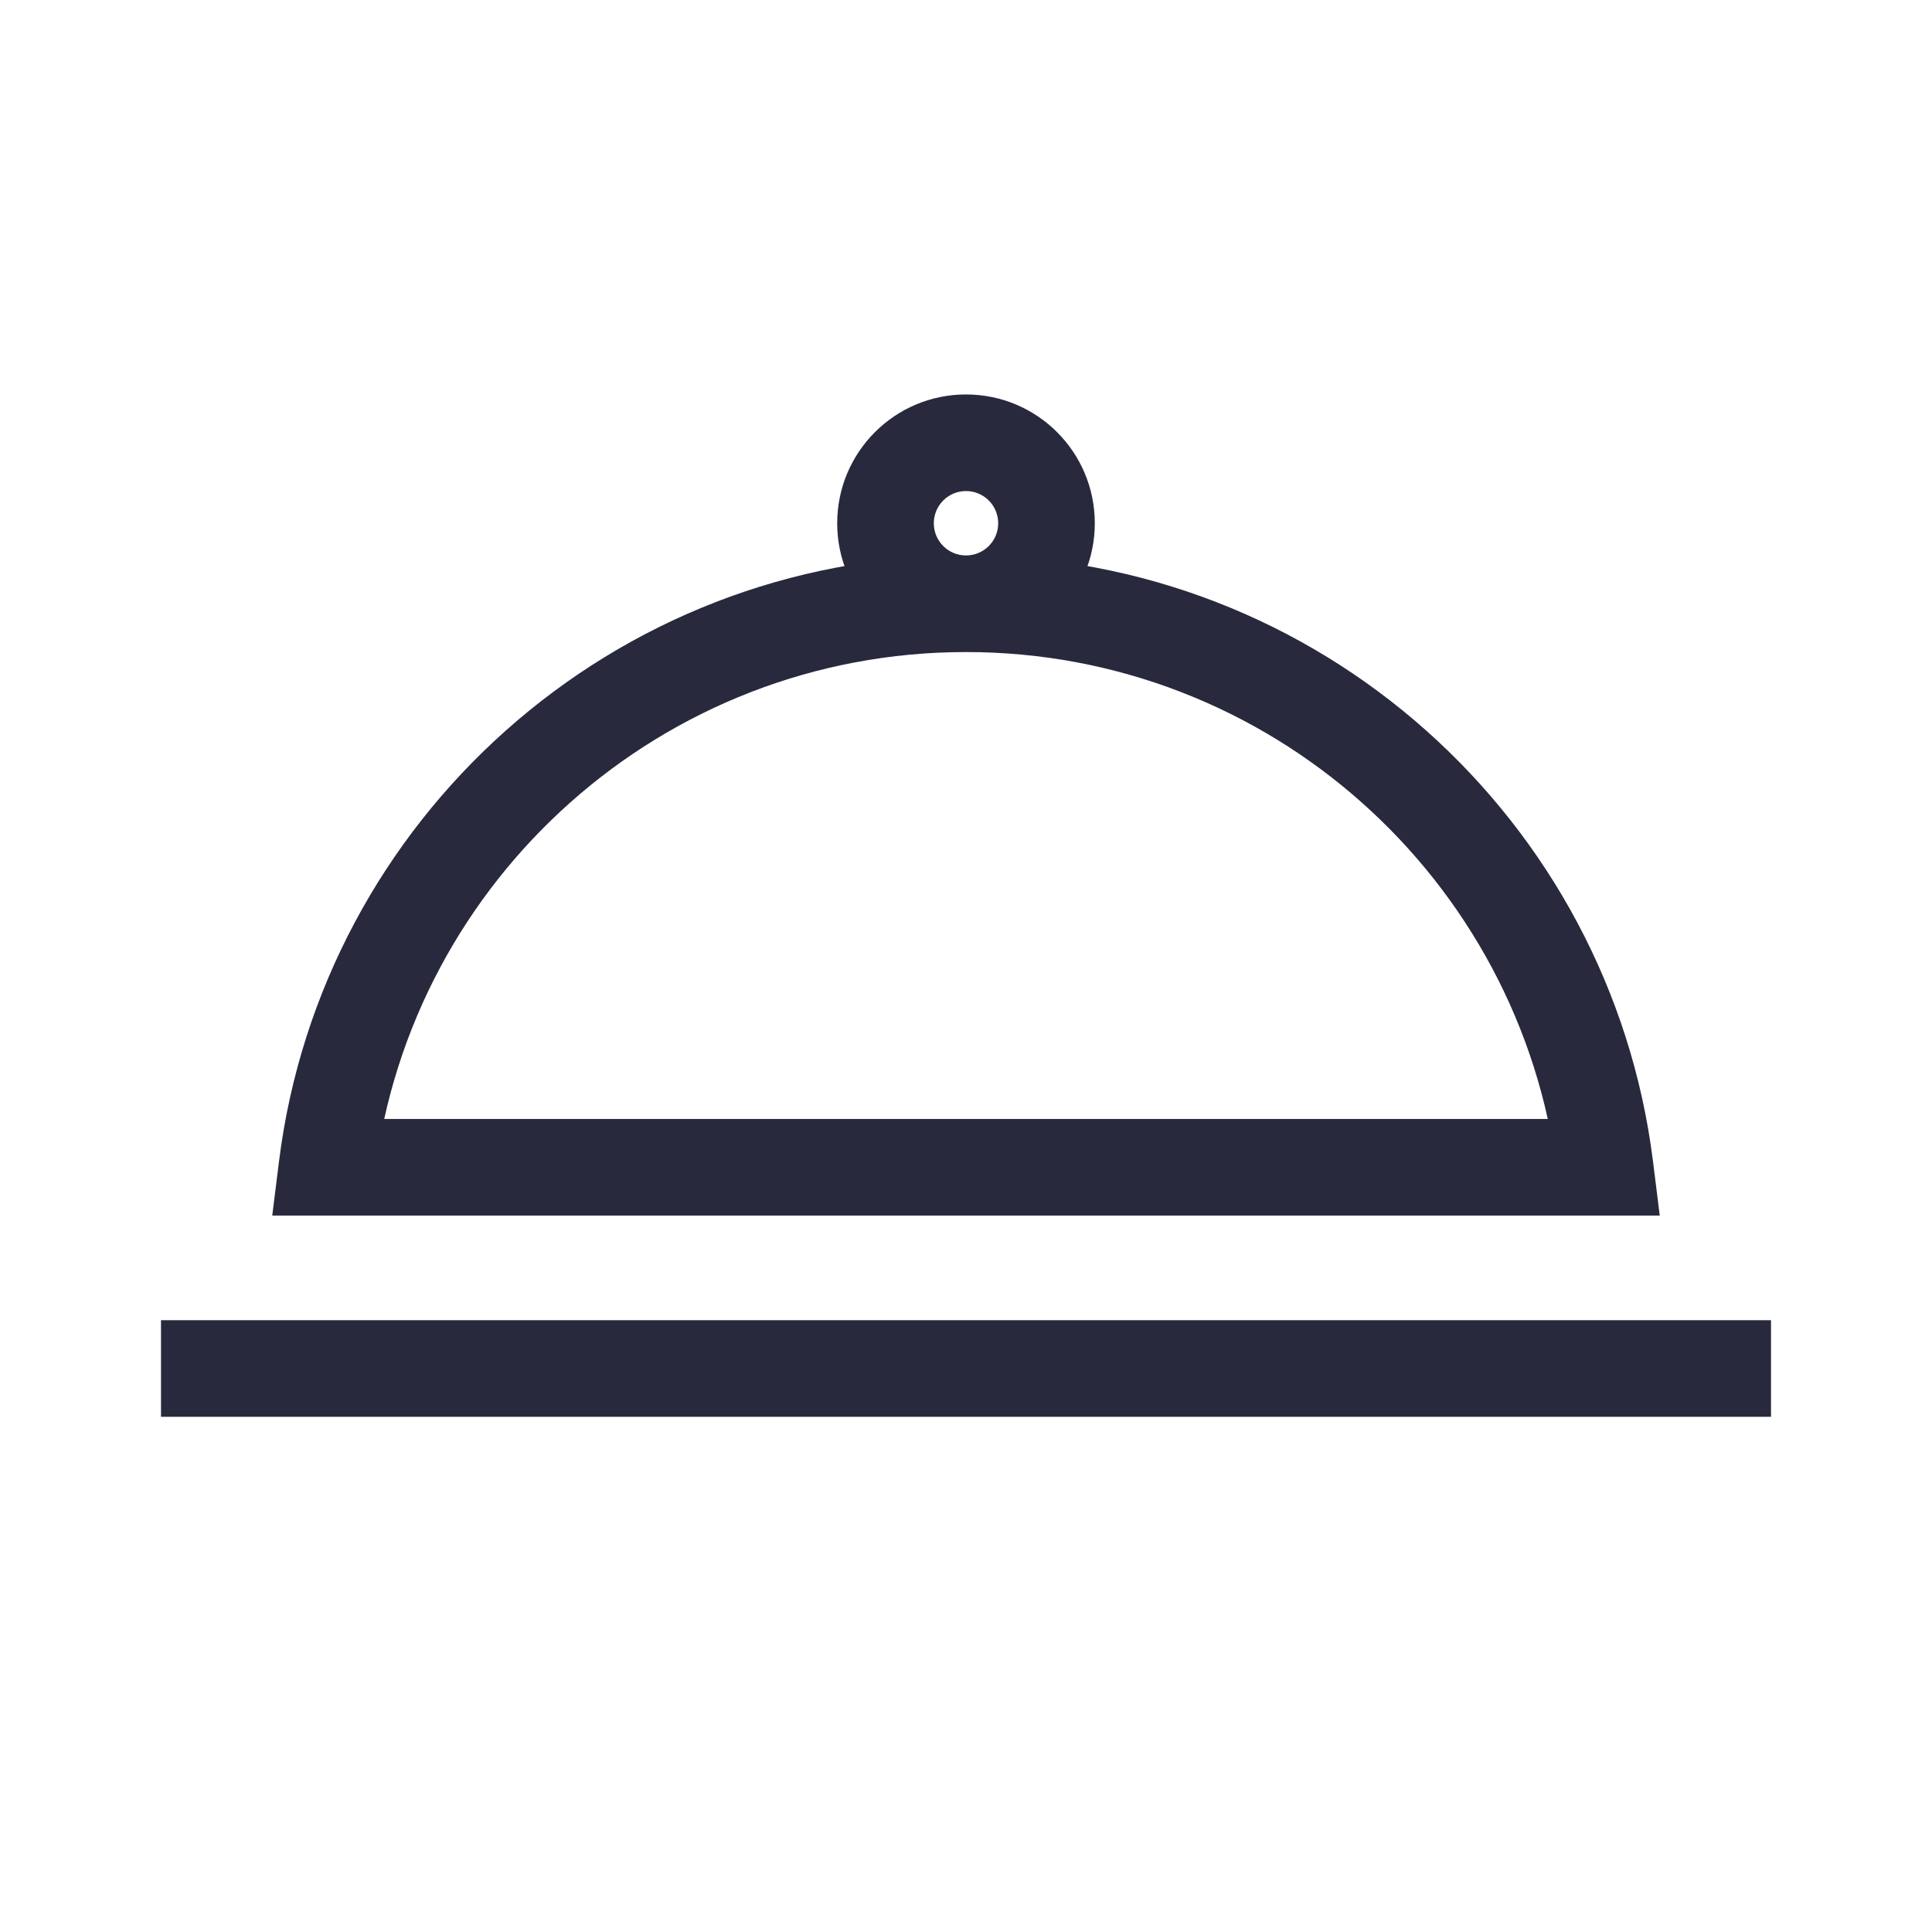 <svg width="24" height="24" viewBox="0 0 24 24" fill="none" xmlns="http://www.w3.org/2000/svg">
<path d="M19.938 14.5V15.1H20.618L20.534 14.426L19.938 14.5ZM4.062 14.5L3.466 14.426L3.382 15.1H4.062V14.5ZM12.4 6.5C12.4 6.721 12.221 6.9 12 6.9V8.1C12.884 8.1 13.6 7.384 13.6 6.5H12.4ZM12 6.9C11.779 6.9 11.6 6.721 11.6 6.5H10.4C10.4 7.384 11.116 8.1 12 8.1V6.9ZM11.6 6.5C11.6 6.279 11.779 6.1 12 6.1V4.9C11.116 4.9 10.4 5.616 10.4 6.5H11.6ZM12 6.1C12.221 6.1 12.4 6.279 12.4 6.5H13.6C13.6 5.616 12.884 4.9 12 4.9V6.1ZM12 8.1C15.773 8.1 18.888 10.925 19.343 14.574L20.534 14.426C20.004 10.183 16.386 6.9 12 6.9V8.1ZM4.657 14.574C5.112 10.925 8.227 8.1 12 8.1V6.9C7.614 6.9 3.996 10.183 3.466 14.426L4.657 14.574ZM19.938 13.9H4.062V15.1H19.938V13.9ZM2 17.6H22V16.4H2V17.6Z" fill="#28293D"/>
</svg>
